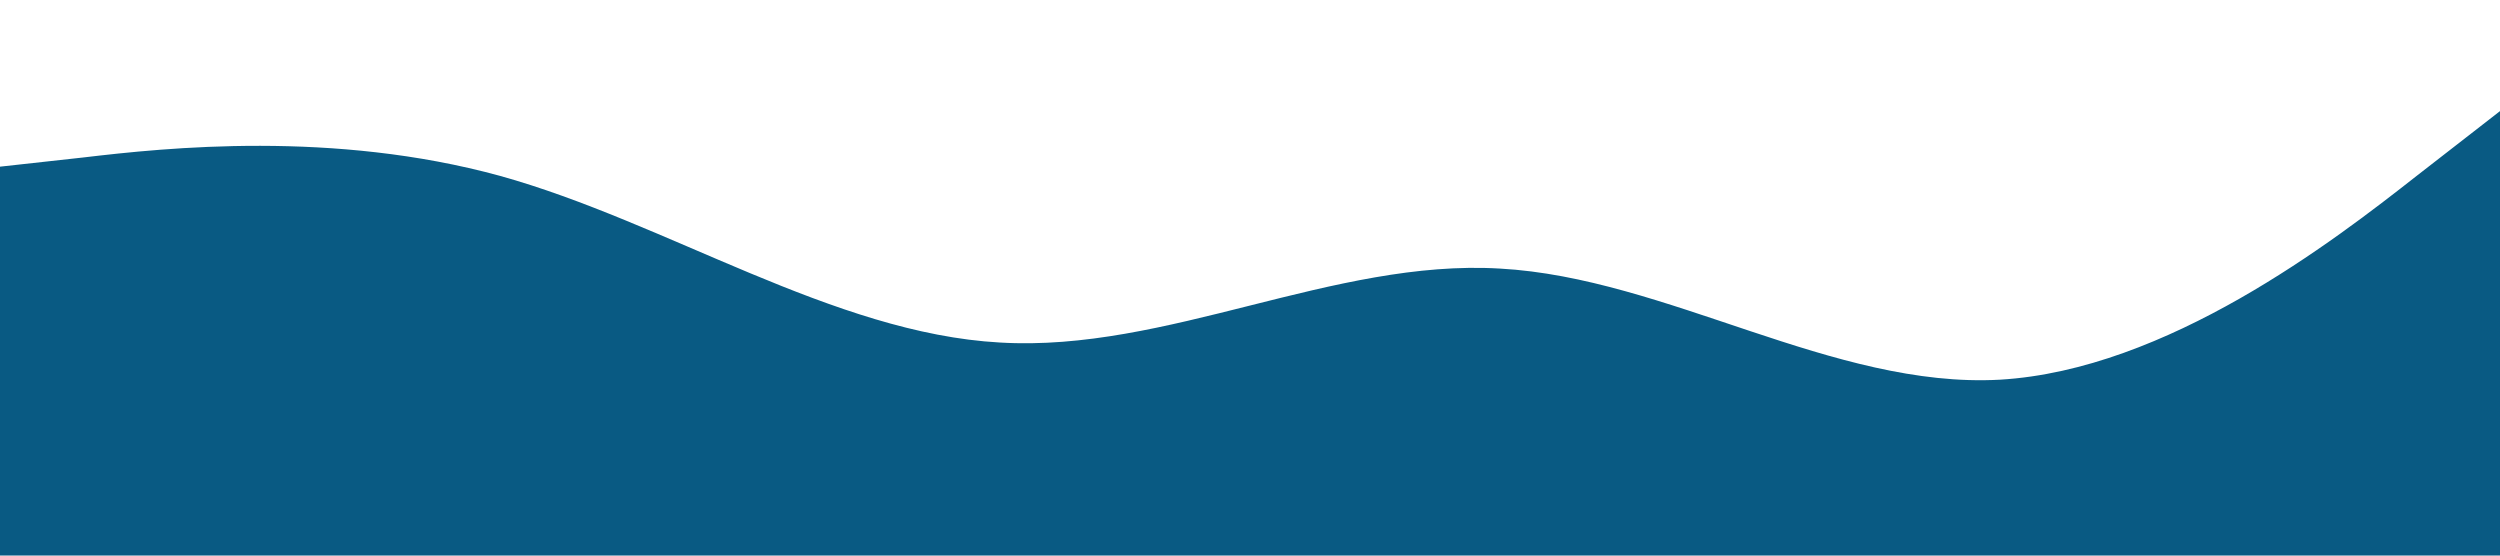 <?xml version="1.0" standalone="no"?><svg xmlns="http://www.w3.org/2000/svg" viewBox="0 0 1440 320"><path fill="#095a83" fill-opacity="1" d="M0,96L48,90.7C96,85,192,75,288,101.3C384,128,480,192,576,197.3C672,203,768,149,864,154.7C960,160,1056,224,1152,218.7C1248,213,1344,139,1392,101.3L1440,64L1440,320L1392,320C1344,320,1248,320,1152,320C1056,320,960,320,864,320C768,320,672,320,576,320C480,320,384,320,288,320C192,320,96,320,48,320L0,320Z"></path></svg>